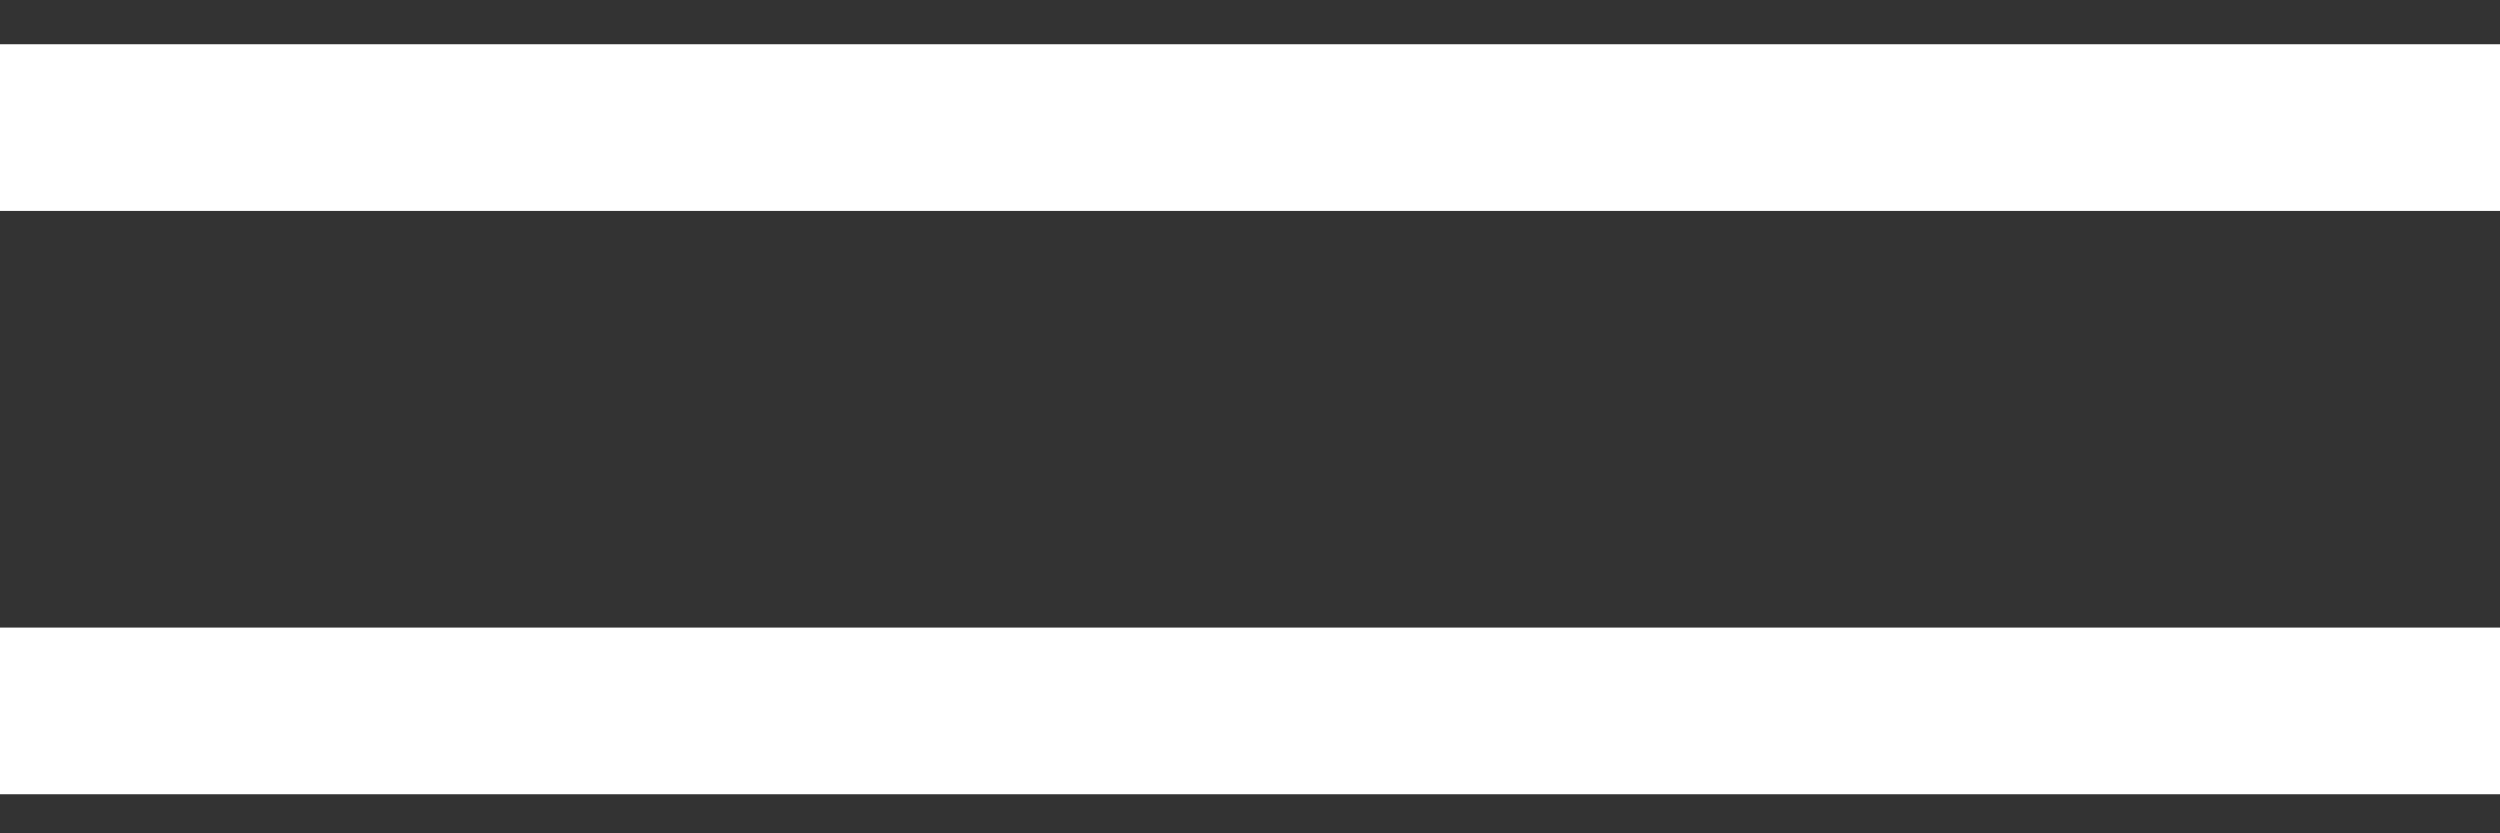 <svg width="30" height="10" viewBox="0 0 30 10" fill="none" xmlns="http://www.w3.org/2000/svg">
<rect x="0" y="0" width="30" height="10" fill="#333333" stroke="none"/>
<path fill-rule="evenodd" clip-rule="evenodd" d="M30 0.531H0V2.531H30V0.531ZM30 7.531H0V9.531H30V7.531Z" fill="white"/>
</svg>
